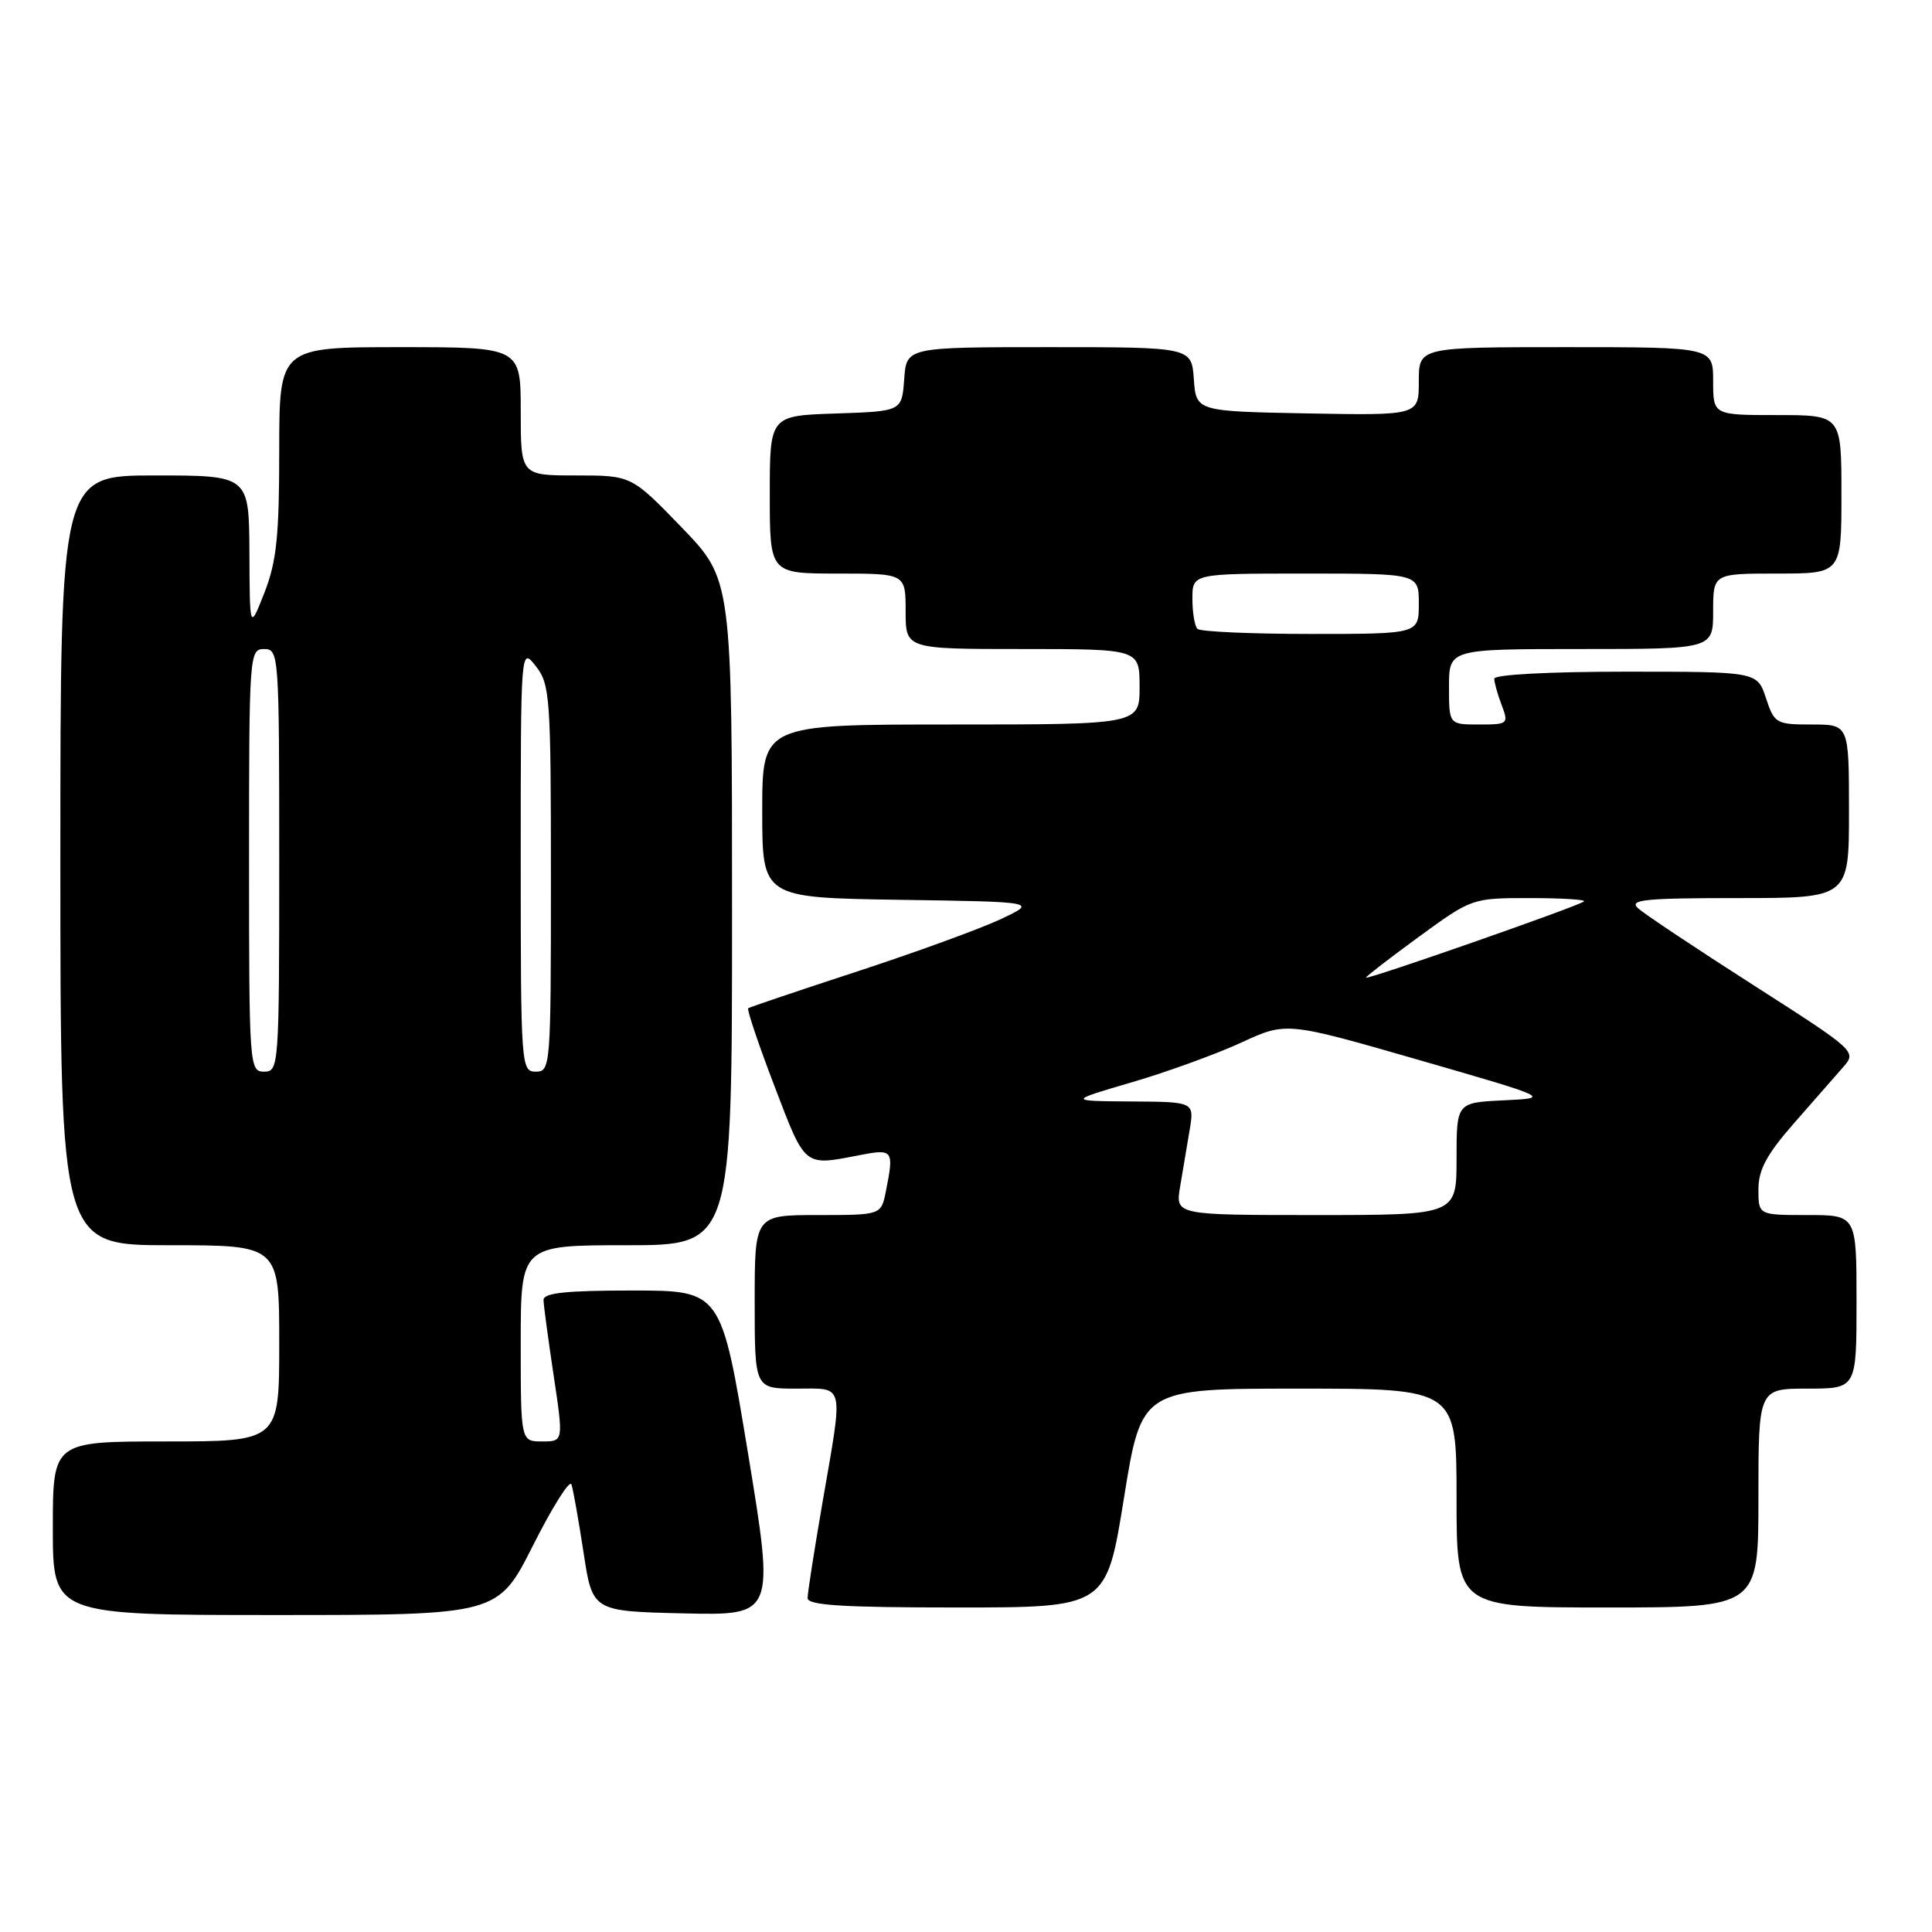 <?xml version="1.0" encoding="UTF-8" standalone="no"?>
<!DOCTYPE svg PUBLIC "-//W3C//DTD SVG 1.1//EN" "http://www.w3.org/Graphics/SVG/1.1/DTD/svg11.dtd" >
<svg xmlns="http://www.w3.org/2000/svg" xmlns:xlink="http://www.w3.org/1999/xlink" version="1.1" viewBox="0 0 256 256">
 <g >
 <path fill="currentColor"
d=" M 70.64 204.75 C 73.21 199.66 75.49 196.04 75.72 196.69 C 75.94 197.34 76.66 201.39 77.32 205.69 C 78.50 213.50 78.50 213.50 90.58 213.78 C 102.65 214.06 102.65 214.06 99.11 192.53 C 95.56 171.00 95.56 171.00 83.78 171.00 C 75.01 171.00 72.01 171.32 72.02 172.25 C 72.03 172.94 72.64 177.44 73.36 182.25 C 74.67 191.00 74.67 191.00 71.84 191.00 C 69.00 191.00 69.00 191.00 69.00 178.00 C 69.00 165.00 69.00 165.00 83.00 165.00 C 97.00 165.00 97.00 165.00 97.00 120.90 C 97.00 76.81 97.00 76.81 90.34 69.90 C 83.67 63.00 83.67 63.00 76.34 63.00 C 69.00 63.00 69.00 63.00 69.00 54.50 C 69.00 46.00 69.00 46.00 53.00 46.00 C 37.00 46.00 37.00 46.00 37.00 59.75 C 37.00 71.01 36.65 74.40 35.05 78.50 C 33.09 83.50 33.09 83.50 33.05 73.25 C 33.00 63.00 33.00 63.00 20.50 63.00 C 8.00 63.00 8.00 63.00 8.00 114.00 C 8.00 165.00 8.00 165.00 22.50 165.00 C 37.00 165.00 37.00 165.00 37.00 178.00 C 37.00 191.00 37.00 191.00 22.00 191.00 C 7.00 191.00 7.00 191.00 7.00 202.50 C 7.00 214.00 7.00 214.00 36.49 214.00 C 65.98 214.00 65.98 214.00 70.64 204.75 Z  M 148.93 198.50 C 151.26 184.00 151.26 184.00 172.13 184.00 C 193.00 184.00 193.00 184.00 193.00 198.50 C 193.00 213.00 193.00 213.00 213.00 213.00 C 233.00 213.00 233.00 213.00 233.00 198.50 C 233.00 184.00 233.00 184.00 239.50 184.00 C 246.00 184.00 246.00 184.00 246.00 172.50 C 246.00 161.00 246.00 161.00 239.50 161.00 C 233.00 161.00 233.00 161.00 233.00 157.61 C 233.00 155.00 234.08 152.99 237.69 148.86 C 240.27 145.91 243.21 142.56 244.22 141.41 C 246.04 139.33 245.98 139.27 232.28 130.50 C 224.70 125.65 217.84 121.08 217.04 120.34 C 215.81 119.21 217.93 119.00 230.29 119.00 C 245.00 119.00 245.00 119.00 245.00 107.50 C 245.00 96.00 245.00 96.00 240.08 96.00 C 235.34 96.00 235.11 95.87 234.00 92.50 C 232.84 89.00 232.84 89.00 215.42 89.00 C 205.28 89.00 198.00 89.39 198.00 89.93 C 198.00 90.45 198.44 92.02 198.98 93.43 C 199.92 95.92 199.83 96.00 195.98 96.00 C 192.00 96.00 192.00 96.00 192.00 91.00 C 192.00 86.00 192.00 86.00 209.50 86.00 C 227.00 86.00 227.00 86.00 227.00 81.00 C 227.00 76.00 227.00 76.00 235.50 76.00 C 244.00 76.00 244.00 76.00 244.00 65.50 C 244.00 55.00 244.00 55.00 235.50 55.00 C 227.00 55.00 227.00 55.00 227.00 50.50 C 227.00 46.00 227.00 46.00 207.50 46.00 C 188.00 46.00 188.00 46.00 188.00 50.53 C 188.00 55.05 188.00 55.05 173.25 54.78 C 158.50 54.50 158.50 54.50 158.19 50.25 C 157.89 46.00 157.89 46.00 139.00 46.00 C 120.11 46.00 120.11 46.00 119.81 50.25 C 119.50 54.50 119.50 54.50 110.75 54.79 C 102.00 55.08 102.00 55.08 102.00 65.54 C 102.00 76.00 102.00 76.00 111.00 76.00 C 120.00 76.00 120.00 76.00 120.00 81.00 C 120.00 86.00 120.00 86.00 135.50 86.00 C 151.00 86.00 151.00 86.00 151.00 91.00 C 151.00 96.00 151.00 96.00 126.00 96.00 C 101.00 96.00 101.00 96.00 101.00 107.48 C 101.00 118.95 101.00 118.95 119.25 119.23 C 137.50 119.50 137.50 119.50 132.50 121.84 C 129.75 123.12 121.20 126.23 113.50 128.75 C 105.80 131.27 99.34 133.45 99.14 133.60 C 98.95 133.76 100.51 138.41 102.63 143.94 C 106.73 154.69 106.49 154.50 113.75 153.09 C 118.38 152.19 118.48 152.33 117.38 157.88 C 116.75 161.00 116.75 161.00 108.38 161.00 C 100.00 161.00 100.00 161.00 100.00 172.50 C 100.00 184.00 100.00 184.00 105.50 184.00 C 112.00 184.00 111.77 182.98 109.00 199.00 C 107.91 205.32 107.01 211.06 107.01 211.75 C 107.00 212.71 111.62 213.00 126.80 213.00 C 146.60 213.00 146.60 213.00 148.93 198.50 Z  M 33.00 114.00 C 33.00 86.67 33.05 86.00 35.00 86.00 C 36.95 86.00 37.00 86.67 37.00 114.00 C 37.00 141.33 36.95 142.00 35.00 142.00 C 33.05 142.00 33.00 141.33 33.00 114.00 Z  M 69.00 113.87 C 69.00 85.73 69.00 85.73 71.00 88.27 C 72.88 90.67 73.00 92.33 73.00 116.41 C 73.00 141.33 72.95 142.00 71.00 142.00 C 69.05 142.00 69.00 141.33 69.00 113.87 Z  M 156.37 157.25 C 156.71 155.19 157.28 151.81 157.63 149.75 C 158.26 146.00 158.26 146.00 149.88 145.95 C 141.50 145.89 141.50 145.89 150.00 143.40 C 154.68 142.03 161.19 139.66 164.47 138.15 C 170.44 135.39 170.44 135.39 187.97 140.44 C 205.50 145.50 205.50 145.50 199.25 145.80 C 193.00 146.10 193.00 146.10 193.00 153.55 C 193.00 161.00 193.00 161.00 174.37 161.00 C 155.74 161.00 155.74 161.00 156.37 157.25 Z  M 181.00 129.54 C 181.00 129.38 184.16 126.94 188.02 124.12 C 195.02 119.02 195.07 119.00 202.69 119.00 C 206.89 119.00 210.14 119.20 209.89 119.44 C 209.32 120.02 181.00 129.91 181.00 129.54 Z  M 158.67 83.33 C 158.30 82.97 158.00 81.17 158.00 79.33 C 158.00 76.00 158.00 76.00 173.00 76.00 C 188.00 76.00 188.00 76.00 188.00 80.00 C 188.00 84.00 188.00 84.00 173.67 84.00 C 165.78 84.00 159.03 83.70 158.67 83.33 Z "/>
</g>
</svg>